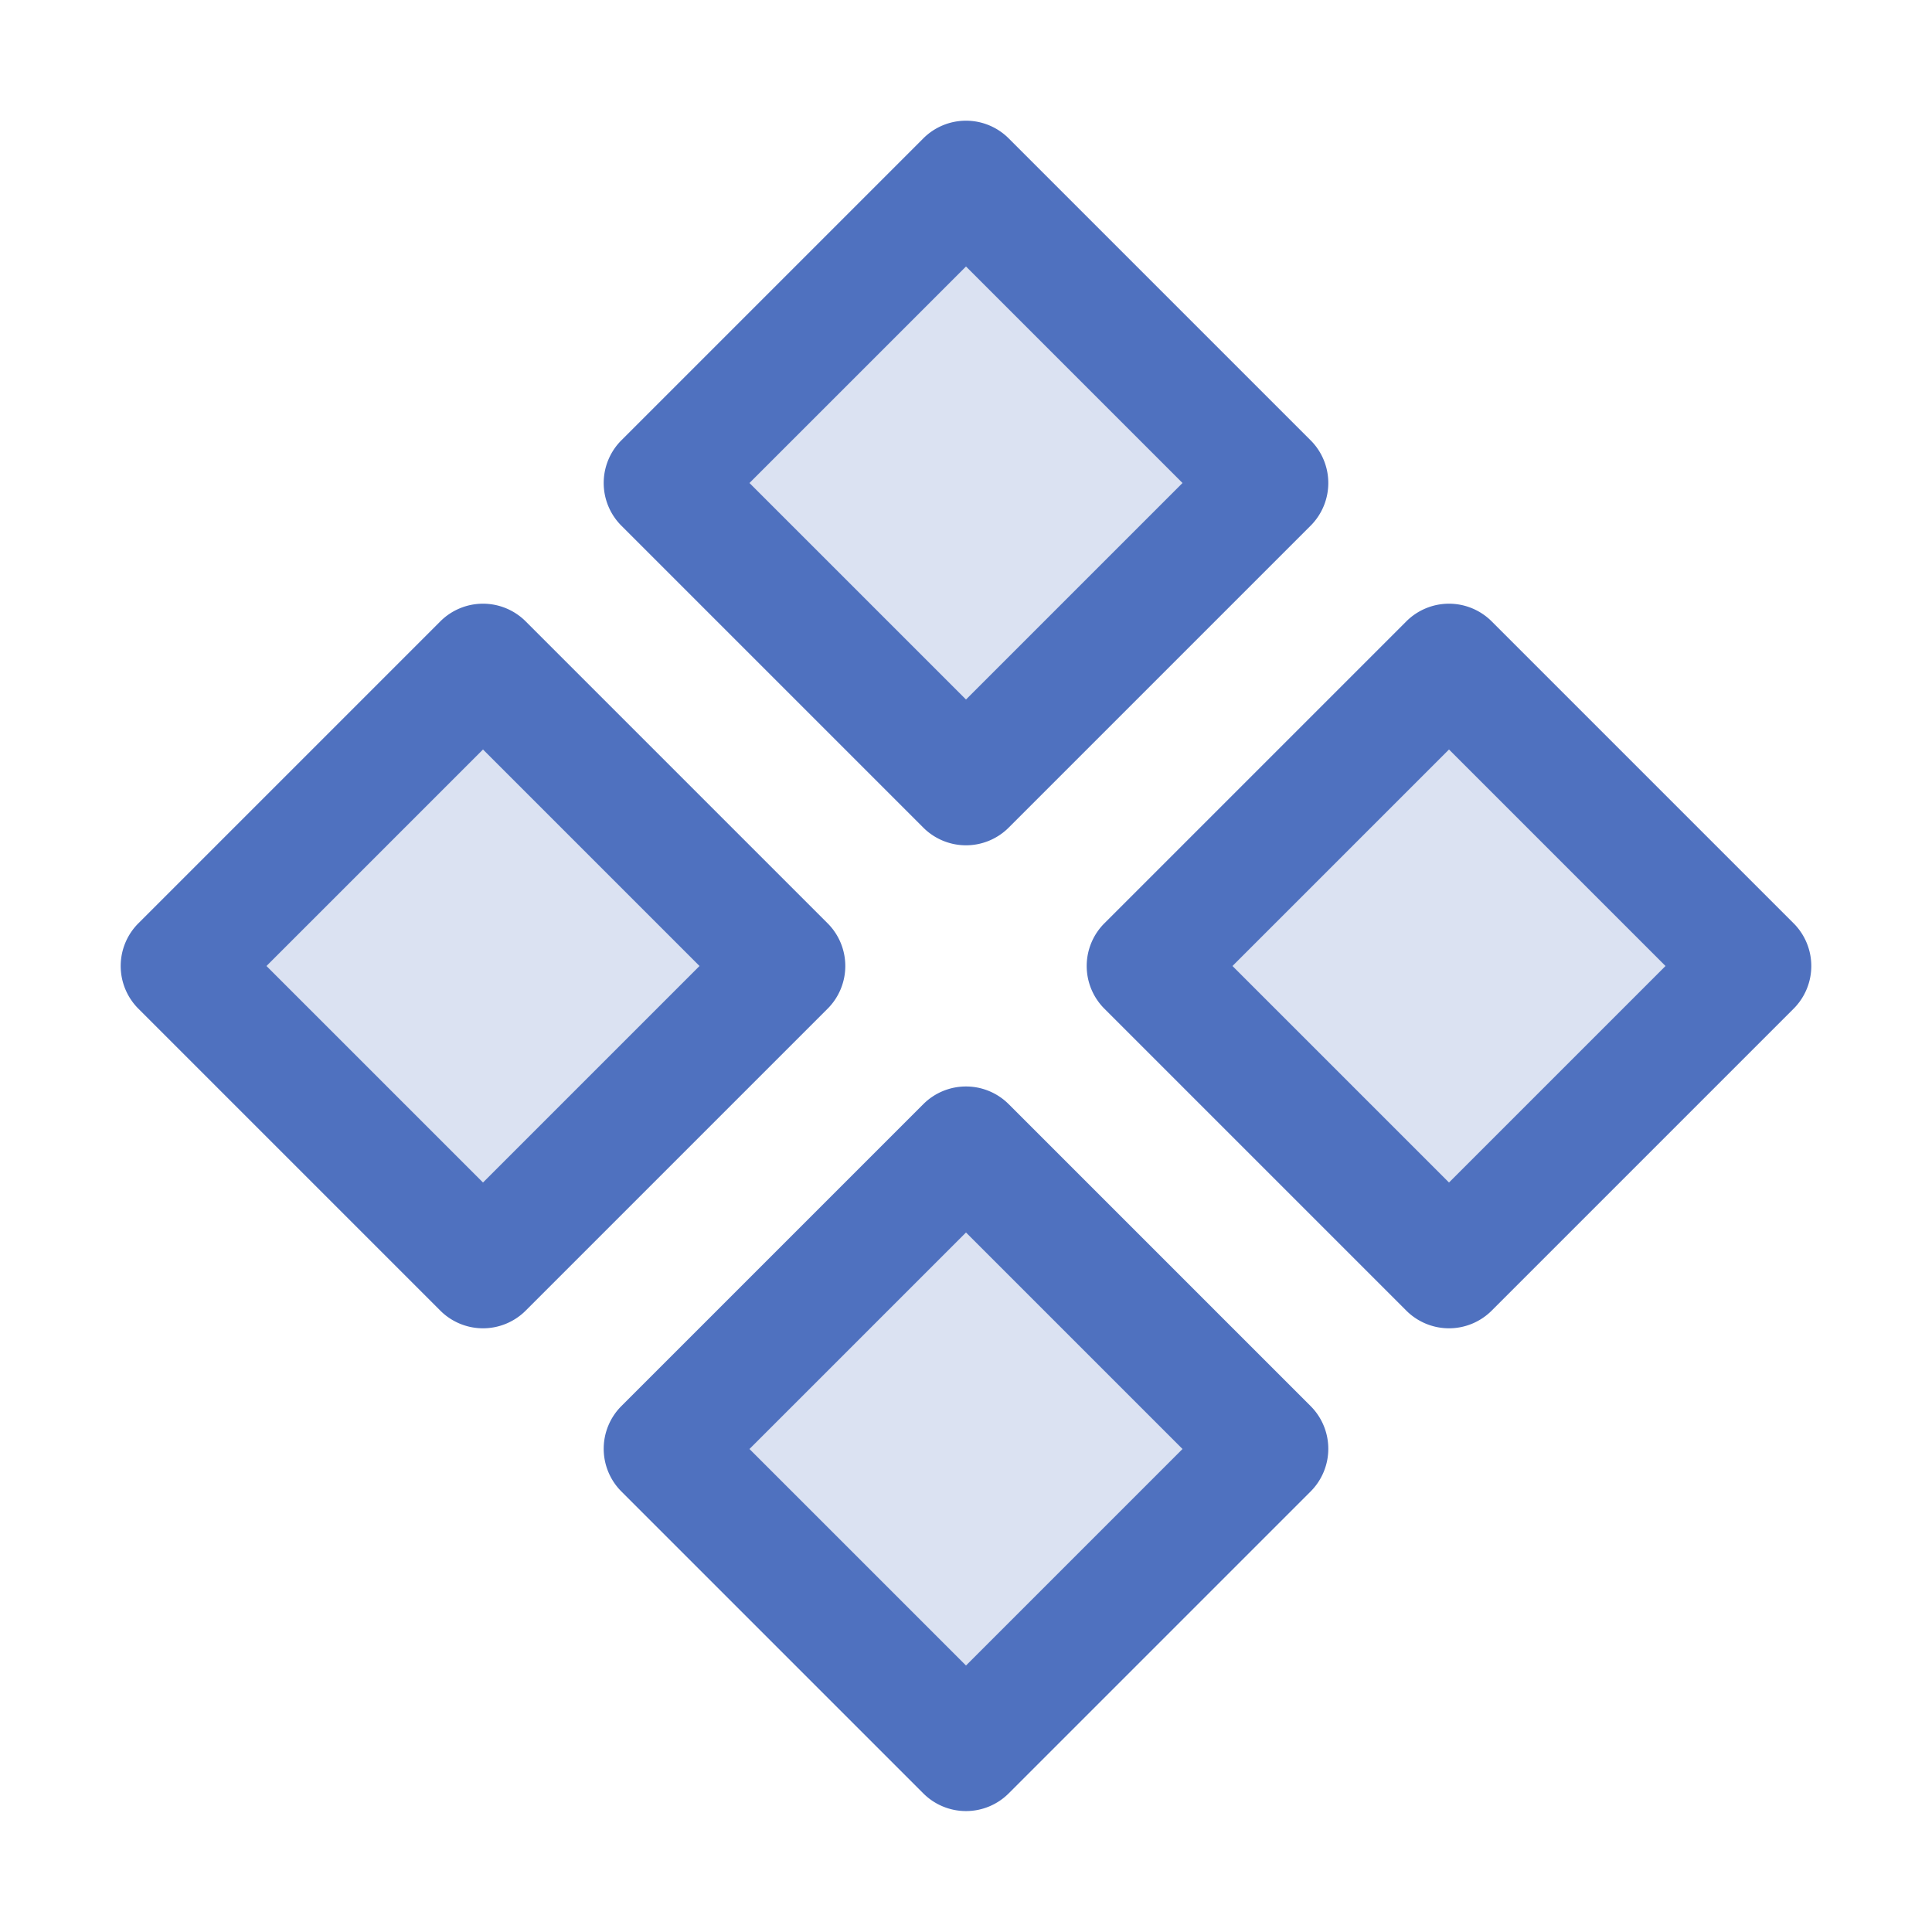 <svg xmlns="http://www.w3.org/2000/svg" viewBox="0 0 256 256" fill="#4F71BF"><path d="M128,104,88,64l40-40,40,40ZM88,192l40,40,40-40-40-40ZM192,88l-40,40,40,40,40-40ZM64,88,24,128l40,40,40-40Z" opacity="0.2"/><path d="M122.34,109.66a8,8,0,0,0,11.32,0l40-40a8,8,0,0,0,0-11.32l-40-40a8,8,0,0,0-11.32,0l-40,40a8,8,0,0,0,0,11.32ZM128,35.31,156.69,64,128,92.69,99.31,64Zm5.66,111a8,8,0,0,0-11.32,0l-40,40a8,8,0,0,0,0,11.32l40,40a8,8,0,0,0,11.32,0l40-40a8,8,0,0,0,0-11.32ZM128,220.69,99.31,192,128,163.31,156.69,192Zm109.66-98.35-40-40a8,8,0,0,0-11.32,0l-40,40a8,8,0,0,0,0,11.32l40,40a8,8,0,0,0,11.32,0l40-40A8,8,0,0,0,237.66,122.34ZM192,156.69,163.31,128,192,99.31,220.69,128Zm-82.34-34.35-40-40a8,8,0,0,0-11.32,0l-40,40a8,8,0,0,0,0,11.32l40,40a8,8,0,0,0,11.32,0l40-40A8,8,0,0,0,109.66,122.34ZM64,156.69,35.31,128,64,99.31,92.69,128Z"/></svg>